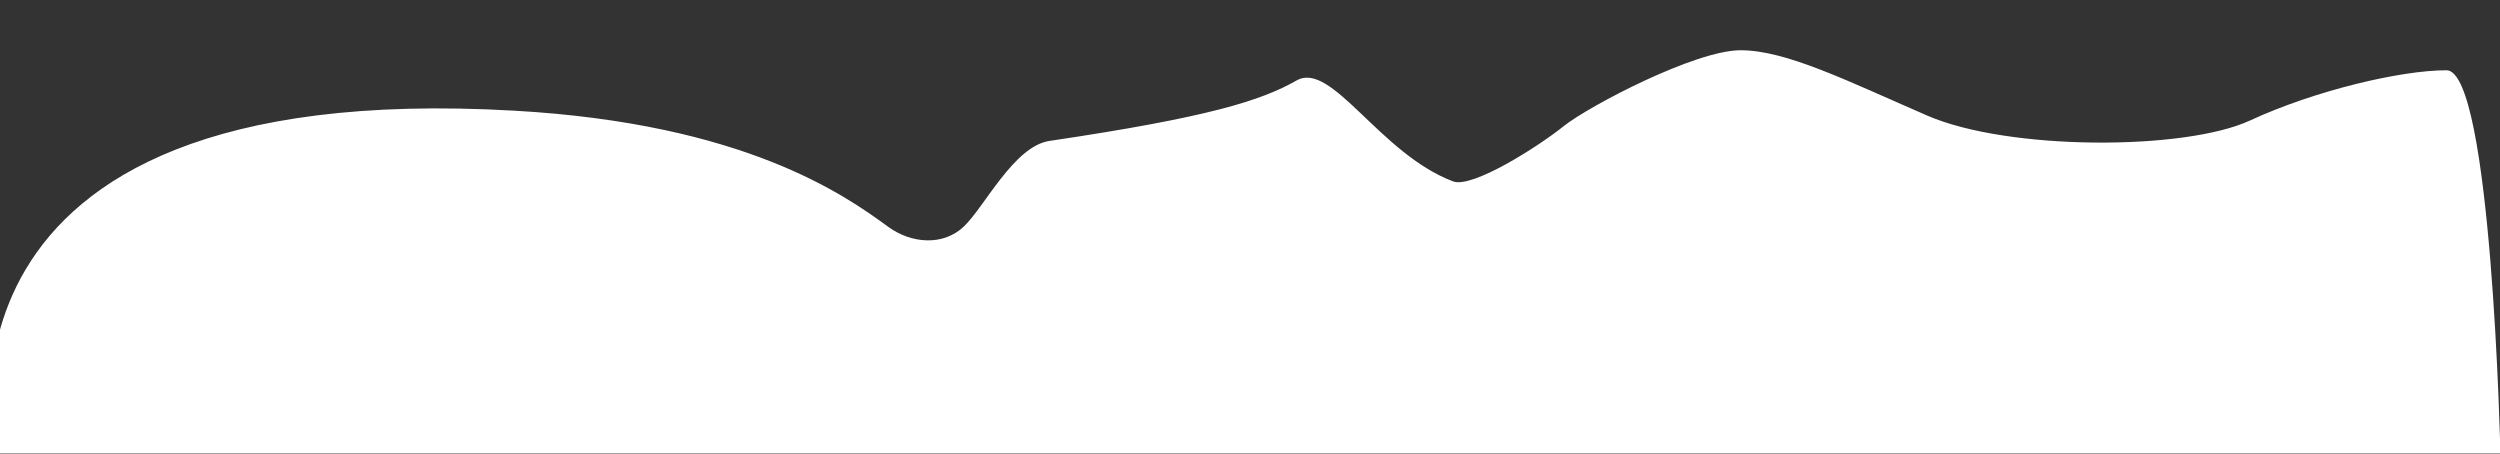 <?xml version="1.0" encoding="utf-8"?>
<!-- Generator: Adobe Illustrator 18.1.0, SVG Export Plug-In . SVG Version: 6.00 Build 0)  -->
<!DOCTYPE svg PUBLIC "-//W3C//DTD SVG 1.1//EN" "http://www.w3.org/Graphics/SVG/1.1/DTD/svg11.dtd">
<svg version="1.1" id="Layer_1" xmlns="http://www.w3.org/2000/svg" xmlns:xlink="http://www.w3.org/1999/xlink" x="0px" y="0px"
	 viewBox="0 0 612 111.1" style="enable-background:new 0 0 612 111.1;" xml:space="preserve">
<rect x="0" y="0" width="612" height="111.1" fill="#333333" stroke="none"/>
<style type="text/css">
	.st0{fill:#FFFFFF;}
</style>
<path class="st0" d="M-1.3,111.1c0,0-22.1-92.6,127.3-84c56.1,3.2,80.6,20.5,91.4,28.4c5.6,4.1,13.4,4.8,18.5,0
	c5.1-4.8,12.3-19.7,21-21c39.1-5.8,51.9-9.9,60.5-14.8s20.3,17.9,38.3,24.7c4.7,1.8,21-8.6,27.2-13.6c6.2-4.9,32.1-18.5,43.2-18.5
	s25.9,7.4,45.7,16s63,8.6,79,1.2s37-12.3,48.1-12.3c11.1,0,13.2,93.8,13.2,93.8H-1.3z"/>
<g>
</g>
<g>
</g>
<g>
</g>
<g>
</g>
<g>
</g>
<g>
</g>
</svg>
